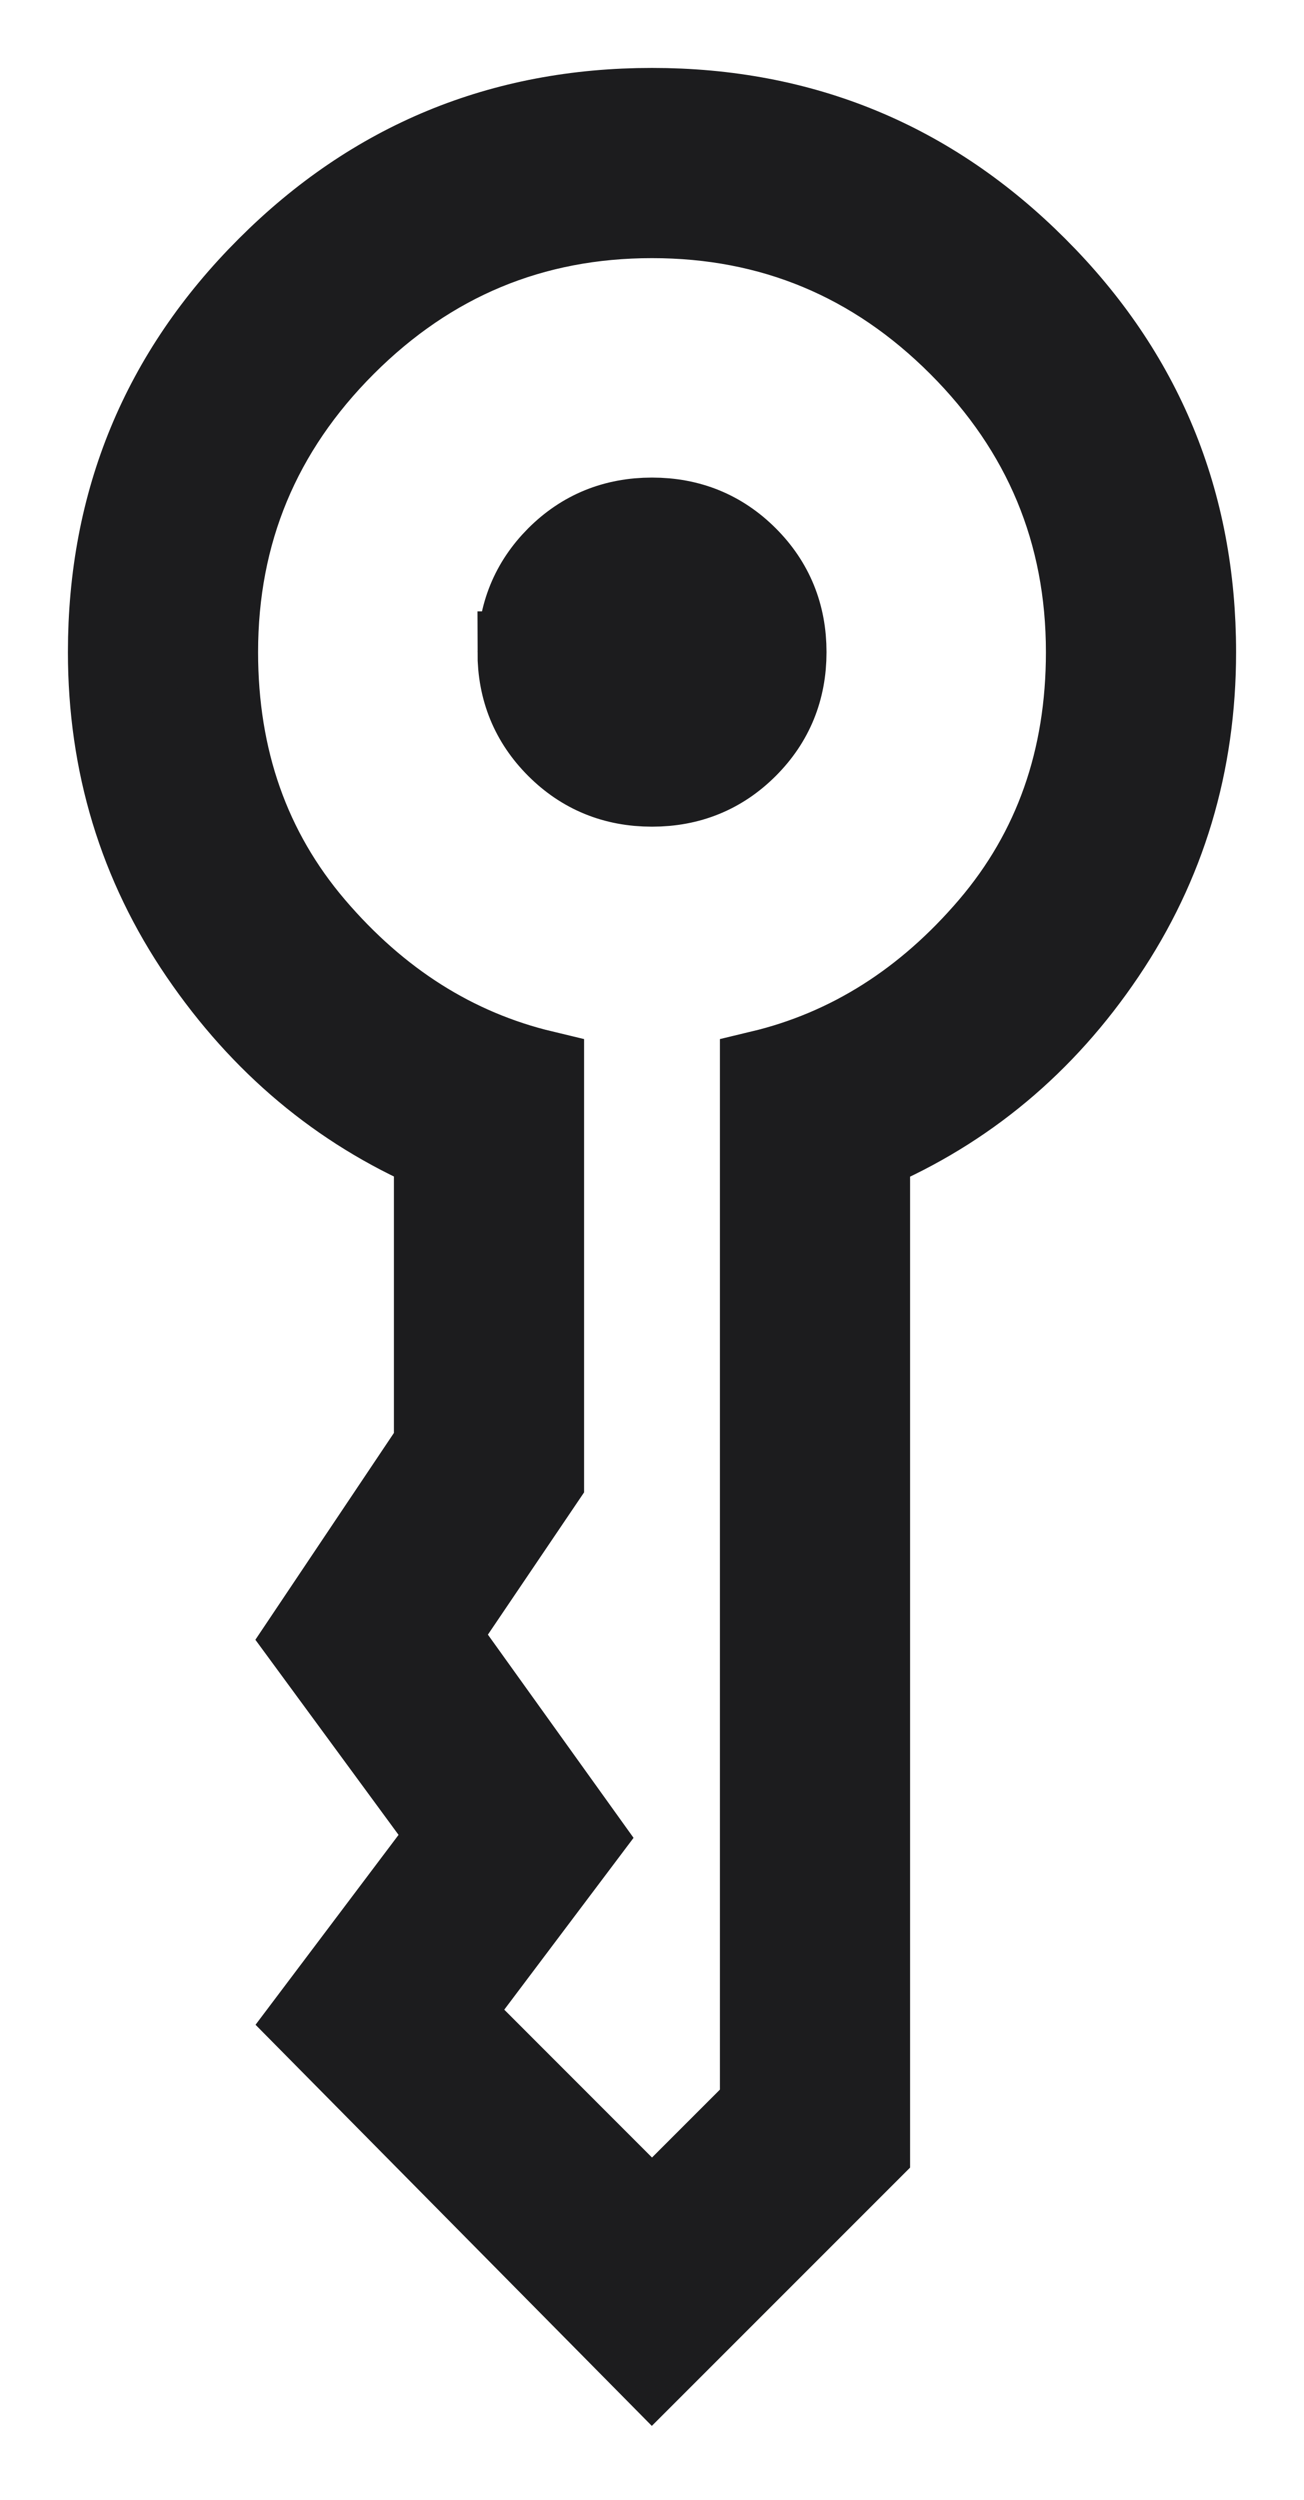 <svg width="12" height="23" viewBox="0 0 12 23" fill="none" xmlns="http://www.w3.org/2000/svg">
<path d="M4.77 6C4.77 5.655 4.889 5.364 5.126 5.126C5.364 4.888 5.655 4.769 6 4.769C6.345 4.769 6.636 4.888 6.874 5.126C7.112 5.364 7.231 5.655 7.231 6C7.231 6.345 7.112 6.636 6.874 6.874C6.636 7.112 6.345 7.231 6 7.231C5.655 7.231 5.364 7.112 5.126 6.874C4.888 6.636 4.769 6.345 4.769 6H4.77ZM1 6C1 4.615 1.487 3.436 2.462 2.462C3.436 1.487 4.615 1 6 1C7.385 1 8.564 1.487 9.538 2.462C10.513 3.436 11 4.615 11 6C11 7.027 10.722 7.953 10.165 8.778C9.609 9.603 8.887 10.205 8 10.585L8 19.788L6 21.788L2.846 18.596L4.135 16.885L2.808 15.077L4 13.298V10.585C3.125 10.205 2.407 9.603 1.844 8.778C1.281 7.953 1 7.027 1 6ZM2 6C2 6.985 2.296 7.825 2.888 8.52C3.481 9.215 4.185 9.661 5 9.856V13.616L4.033 15.046L5.365 16.904L4.145 18.525L6 20.381L7 19.381L7 9.856C7.815 9.661 8.519 9.215 9.112 8.52C9.704 7.825 10 6.985 10 6C10 4.9 9.608 3.958 8.825 3.175C8.042 2.392 7.1 2 6 2C4.9 2 3.958 2.392 3.175 3.175C2.392 3.958 2 4.9 2 6Z" fill="#1C1C1E" stroke="#1C1C1E" stroke-width="0.75"/>
</svg>
